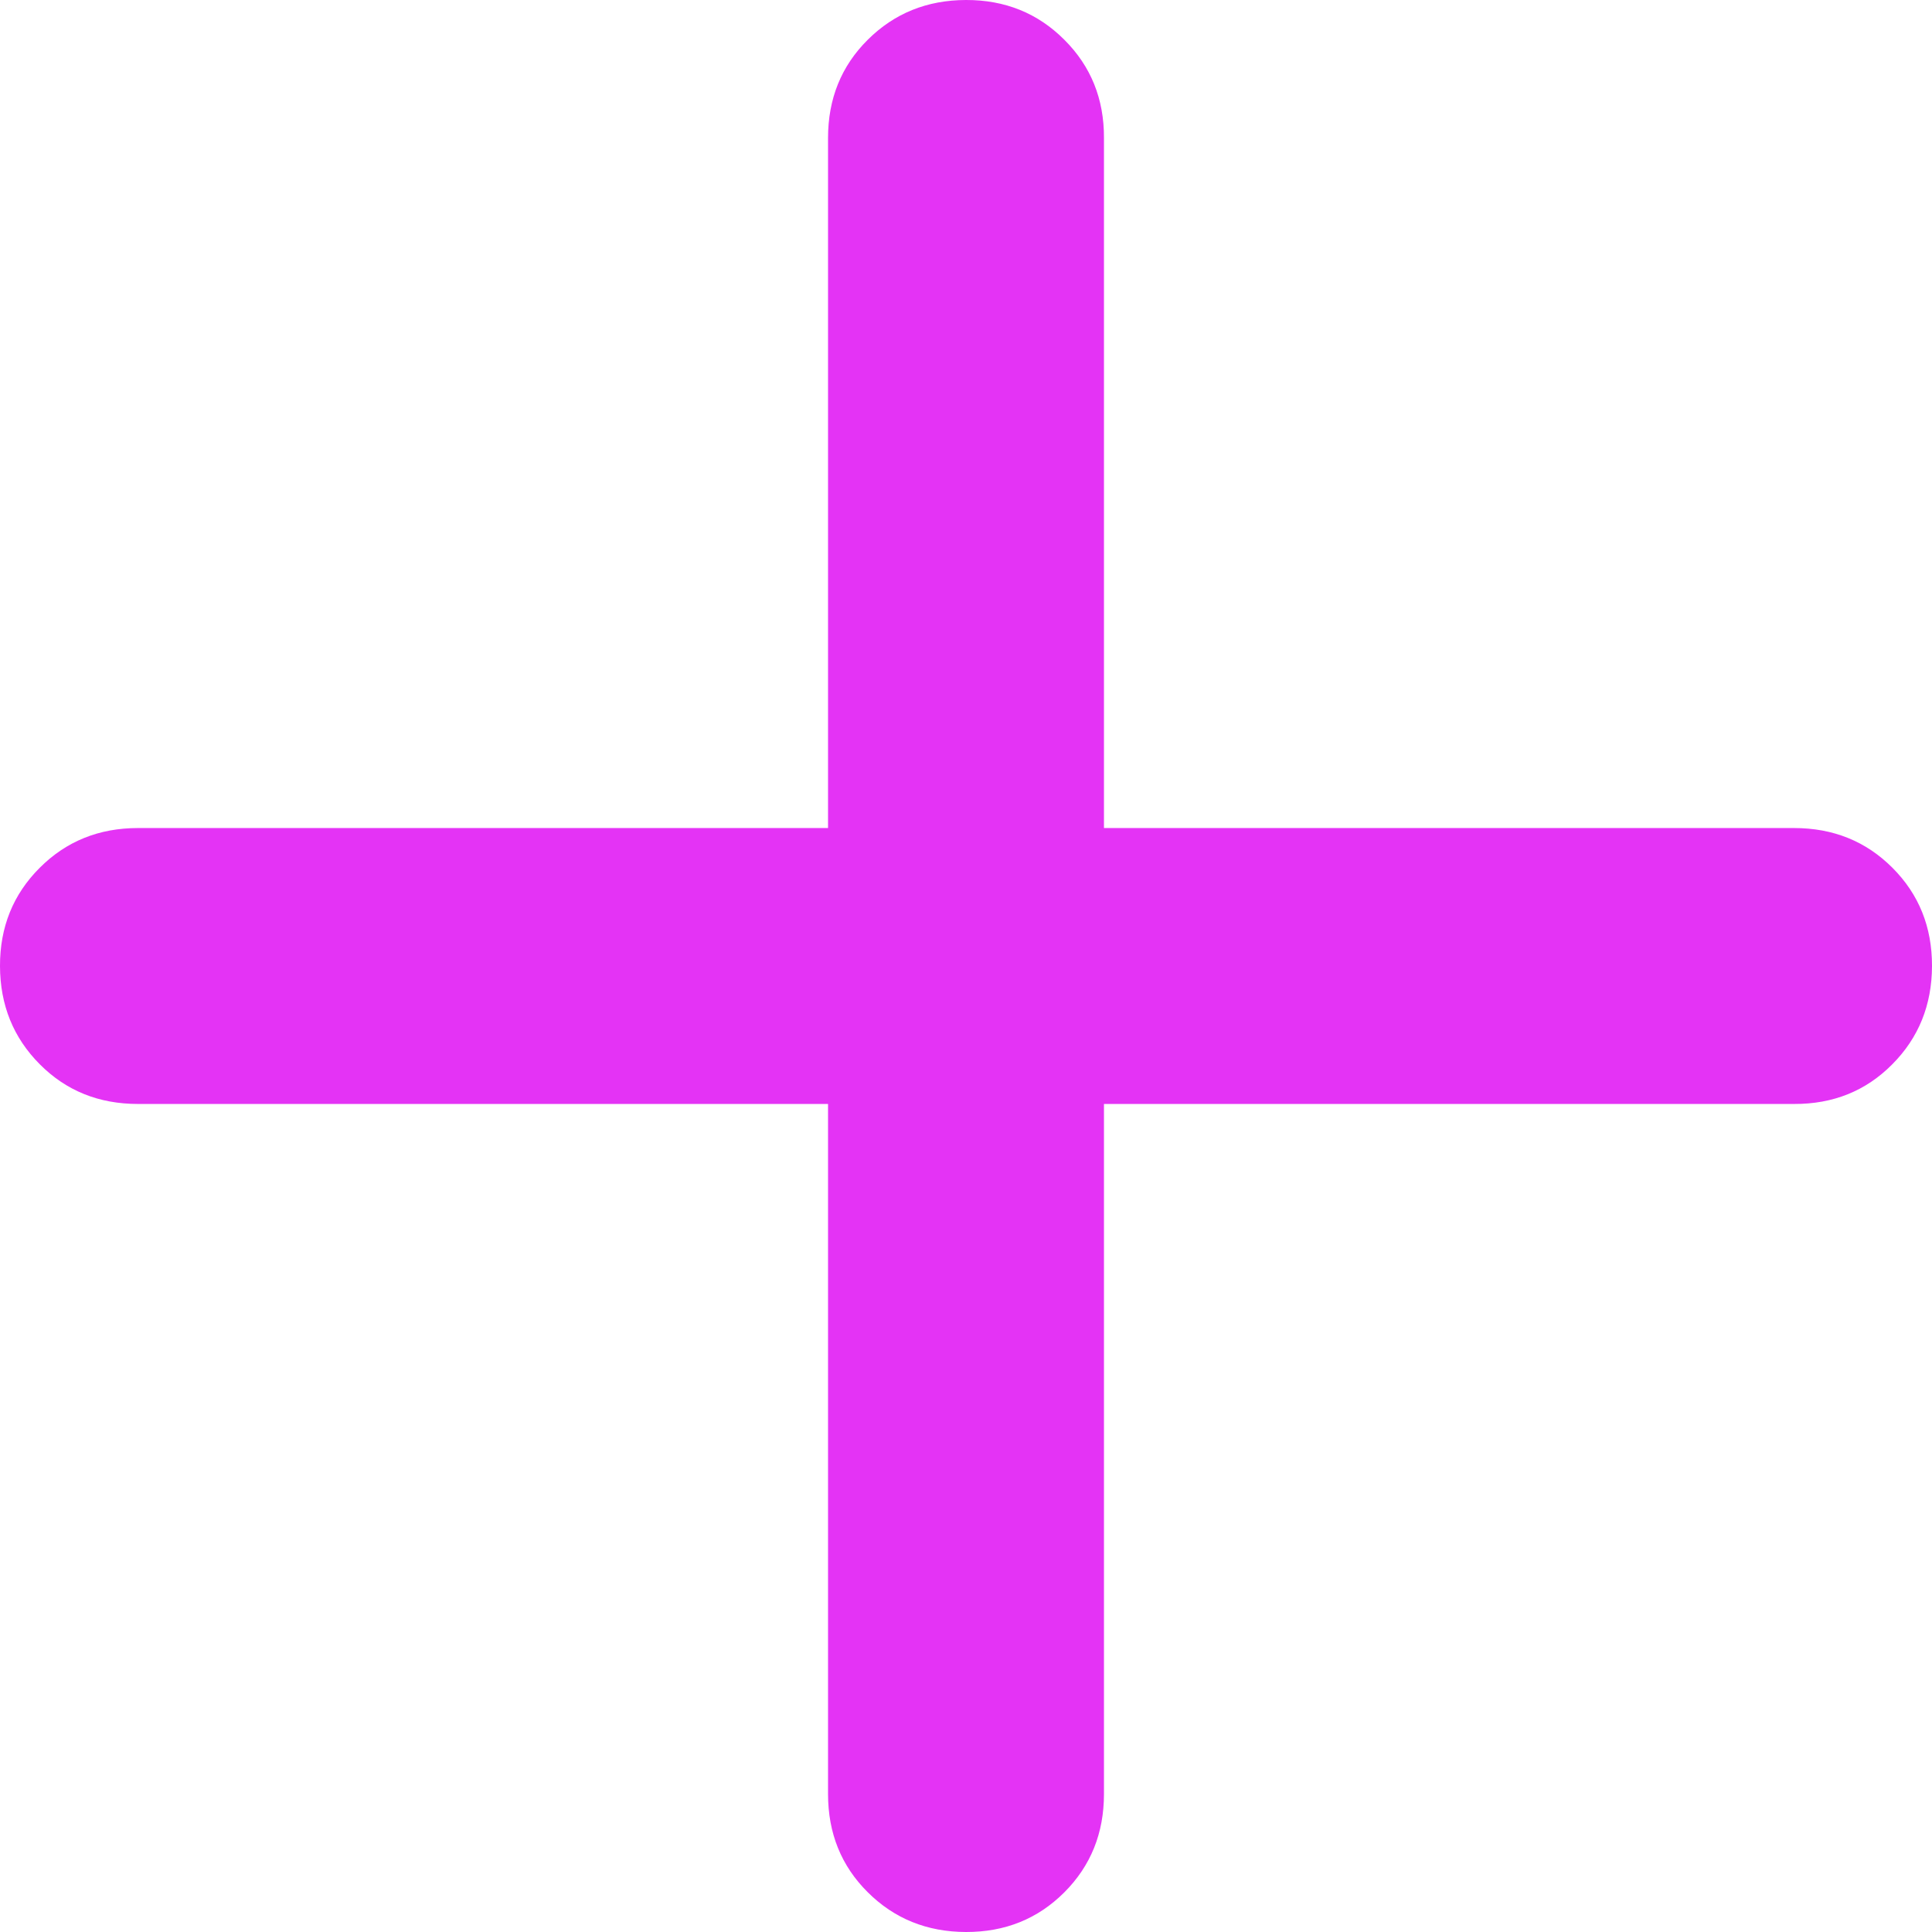 <svg width="22" height="22" viewBox="0 0 22 22" fill="none" xmlns="http://www.w3.org/2000/svg">
<path d="M9.429 12.571H1.571C1.126 12.571 0.753 12.421 0.453 12.119C0.152 11.817 0.001 11.444 5.41871e-06 11C-0.001 10.556 0.15 10.183 0.453 9.881C0.755 9.579 1.128 9.429 1.571 9.429H9.429V1.571C9.429 1.126 9.579 0.753 9.881 0.453C10.183 0.152 10.556 0.001 11 5.41871e-06C11.444 -0.001 11.818 0.15 12.12 0.453C12.423 0.755 12.573 1.128 12.571 1.571V9.429H20.429C20.874 9.429 21.247 9.579 21.549 9.881C21.851 10.183 22.001 10.556 22 11C21.999 11.444 21.848 11.818 21.547 12.12C21.247 12.423 20.874 12.573 20.429 12.571H12.571V20.429C12.571 20.874 12.421 21.247 12.119 21.549C11.817 21.851 11.444 22.001 11 22C10.556 21.999 10.183 21.848 9.881 21.547C9.579 21.247 9.429 20.874 9.429 20.429V12.571Z" fill="#E433F5"/>
</svg>
